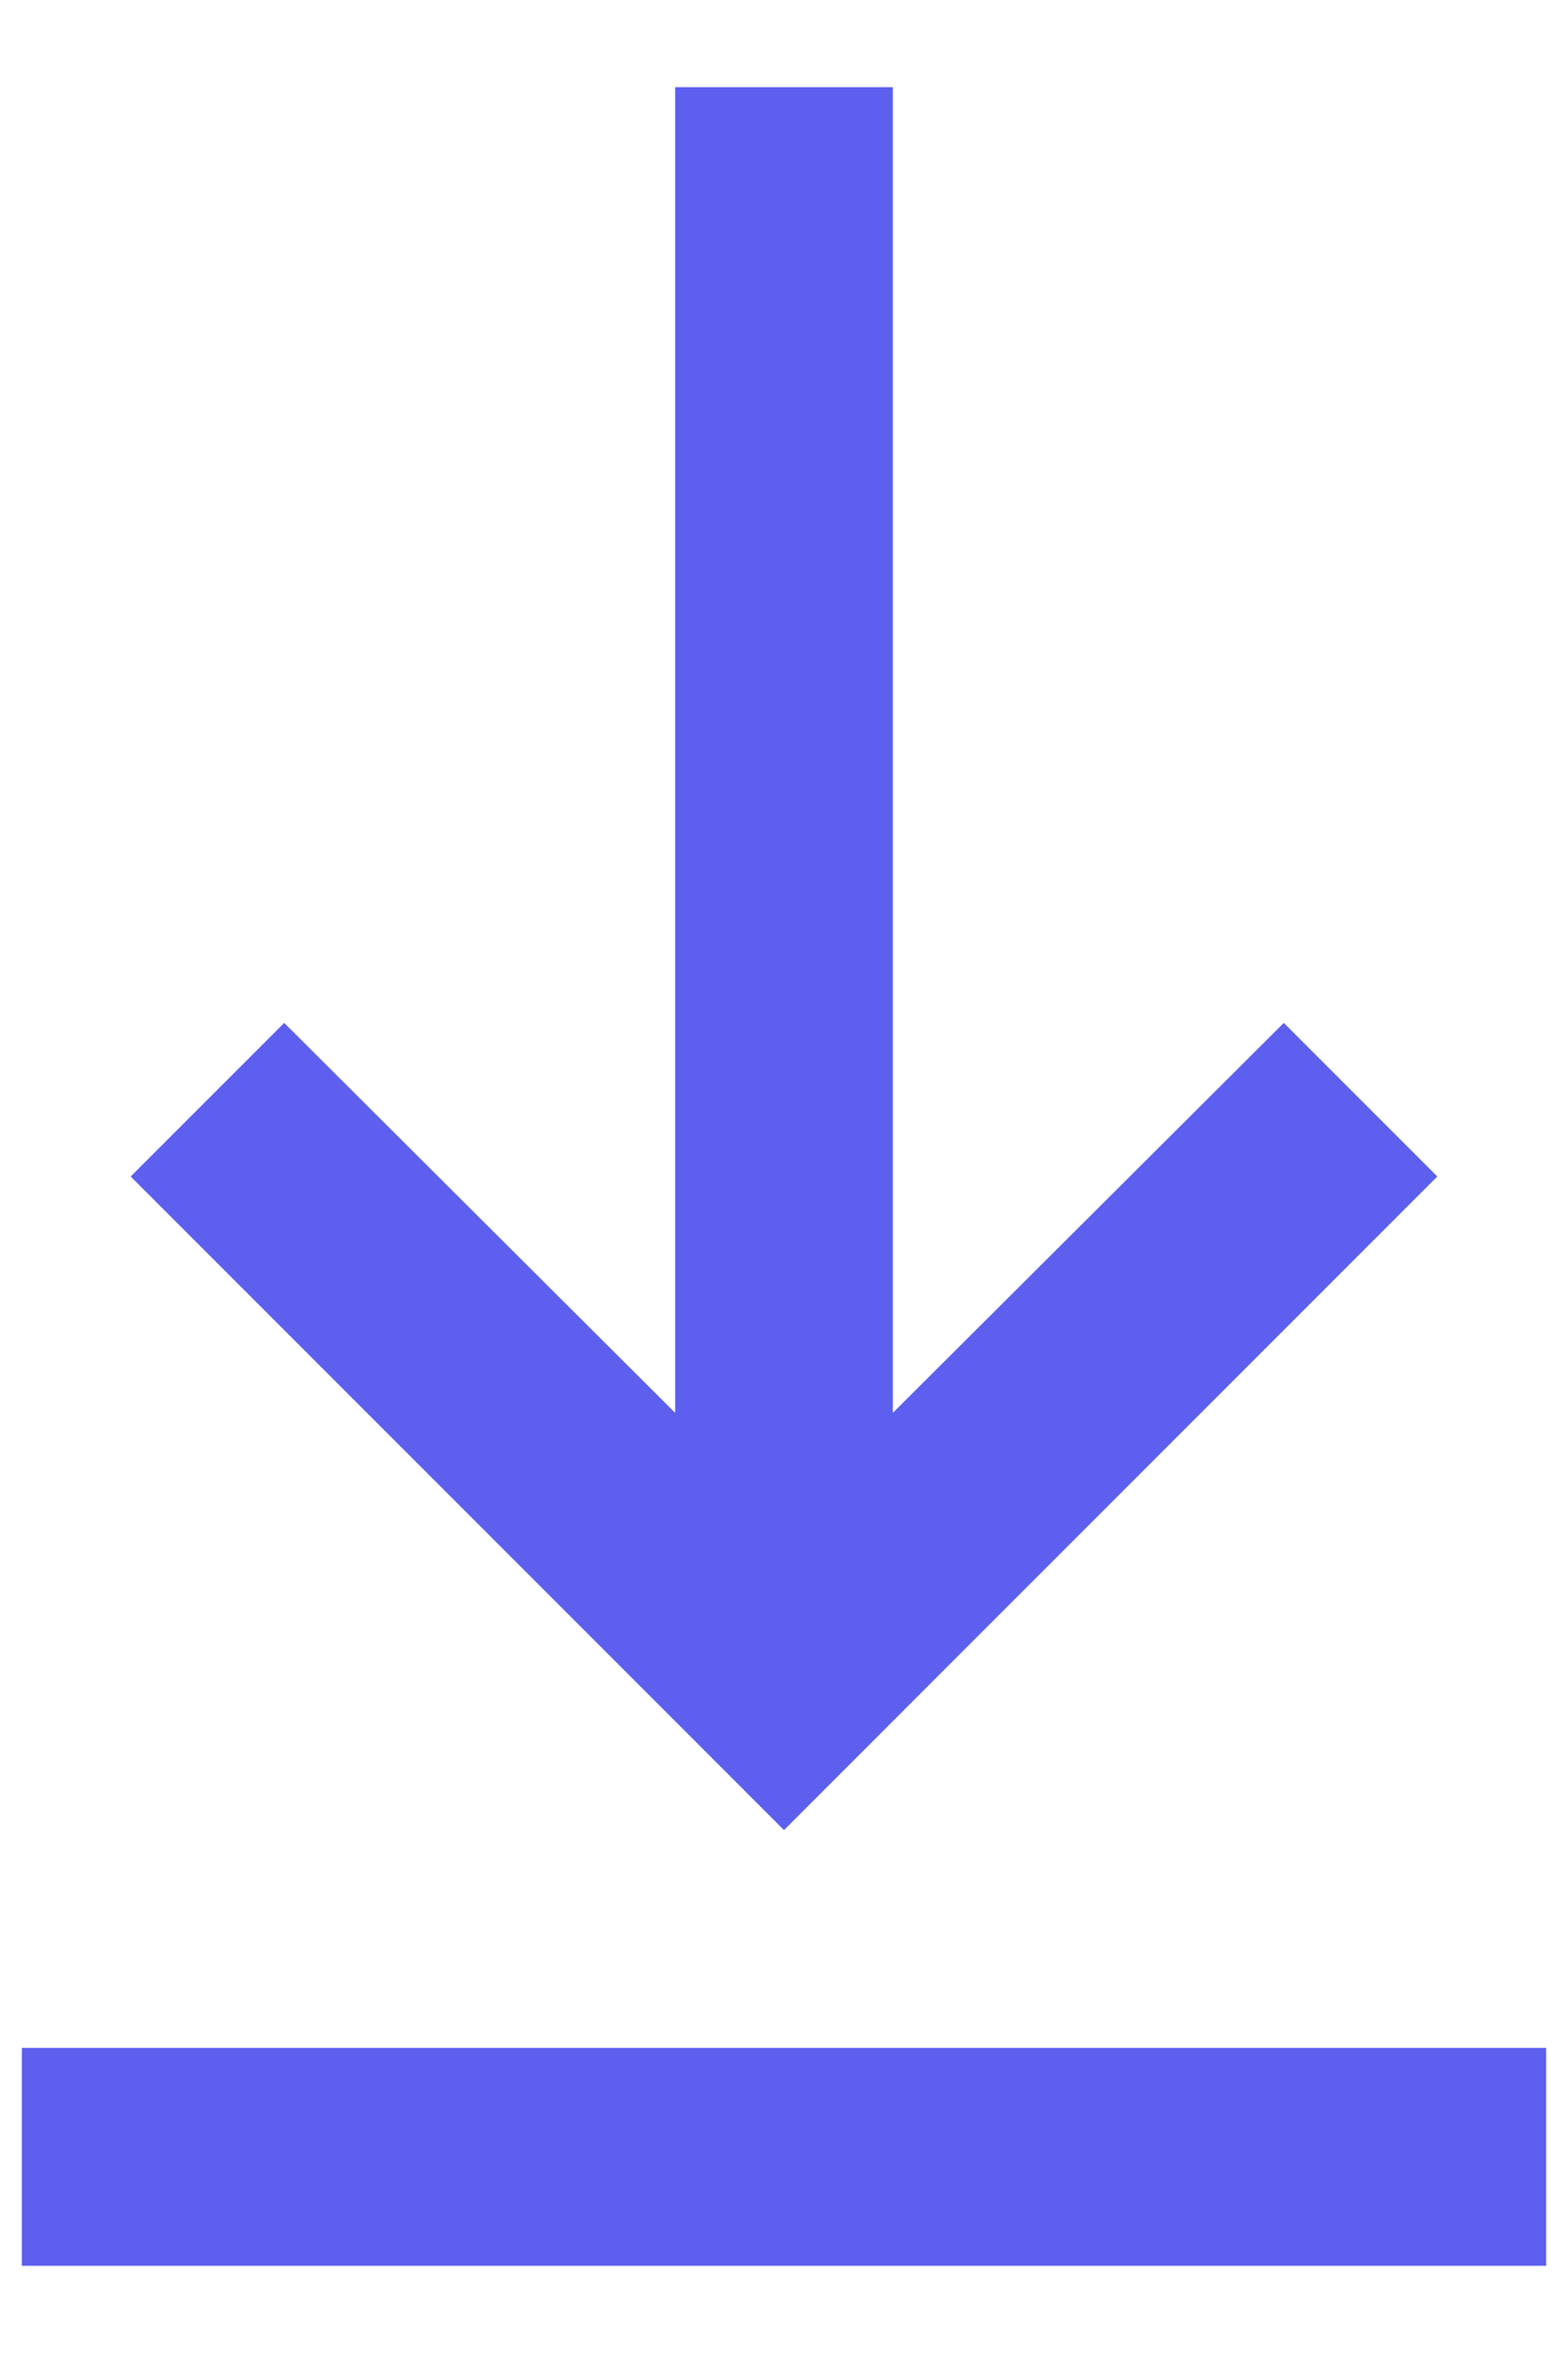 <svg width="12" height="18" viewBox="0 0 12 18" fill="none" xmlns="http://www.w3.org/2000/svg">
<path d="M11.833 17.333H0.167V15.666H11.833V17.333ZM6 14L1 9L2.175 7.825L5.167 10.808V0.667H6.833V10.808L9.825 7.825L11 9L6 14Z" fill="#5D5FEF"/>
</svg>
